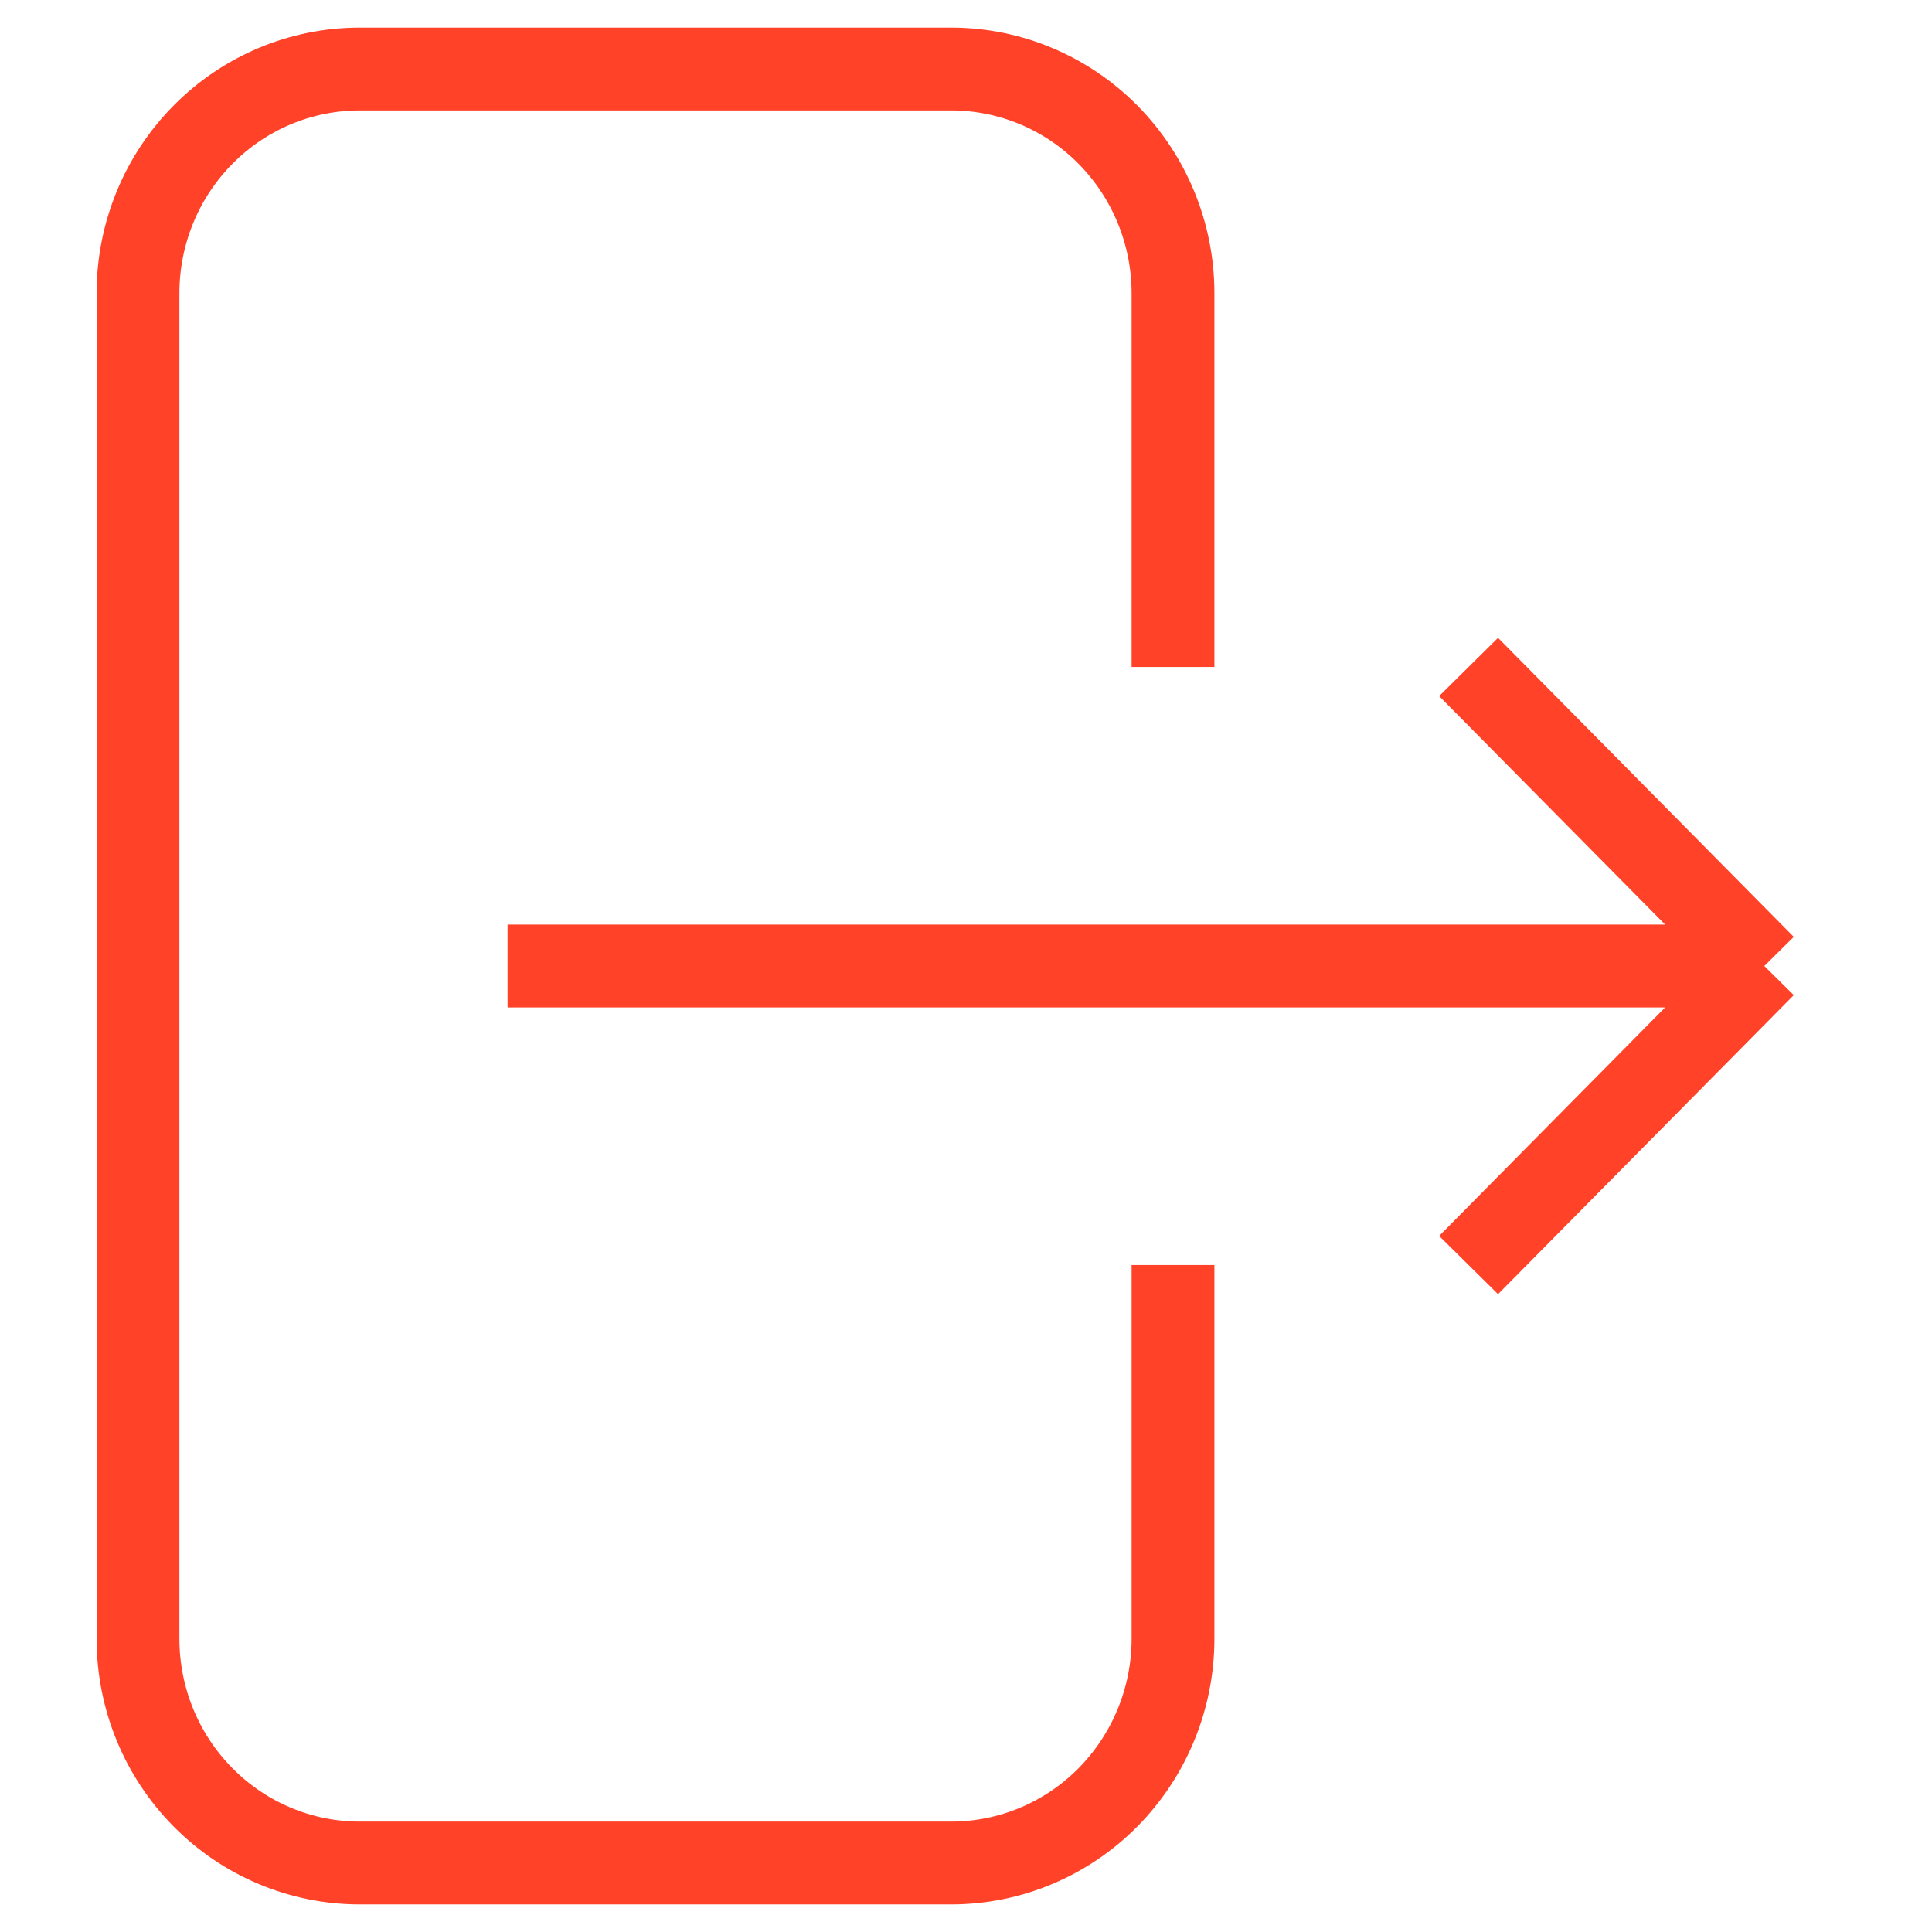 <svg width="14" height="14" viewBox="0 0 14 14" fill="none" xmlns="http://www.w3.org/2000/svg">
<path d="M8.5 4.833V2.125C8.5 1.694 8.33 1.281 8.029 0.976C7.727 0.671 7.319 0.5 6.892 0.5H2.607C2.181 0.5 1.772 0.671 1.471 0.976C1.169 1.281 1 1.694 1 2.125V11.875C1 12.306 1.169 12.719 1.471 13.024C1.772 13.329 2.181 13.5 2.607 13.5H6.892C7.319 13.5 7.727 13.329 8.029 13.024C8.33 12.719 8.5 12.306 8.5 11.875V9.167M10.642 9.167L12.785 7M12.785 7L10.642 4.833M12.785 7H3.678" stroke="#FF4228" stroke-width="0.6" strokeLinecap="round" strokeLinejoin="round"/>
</svg>
